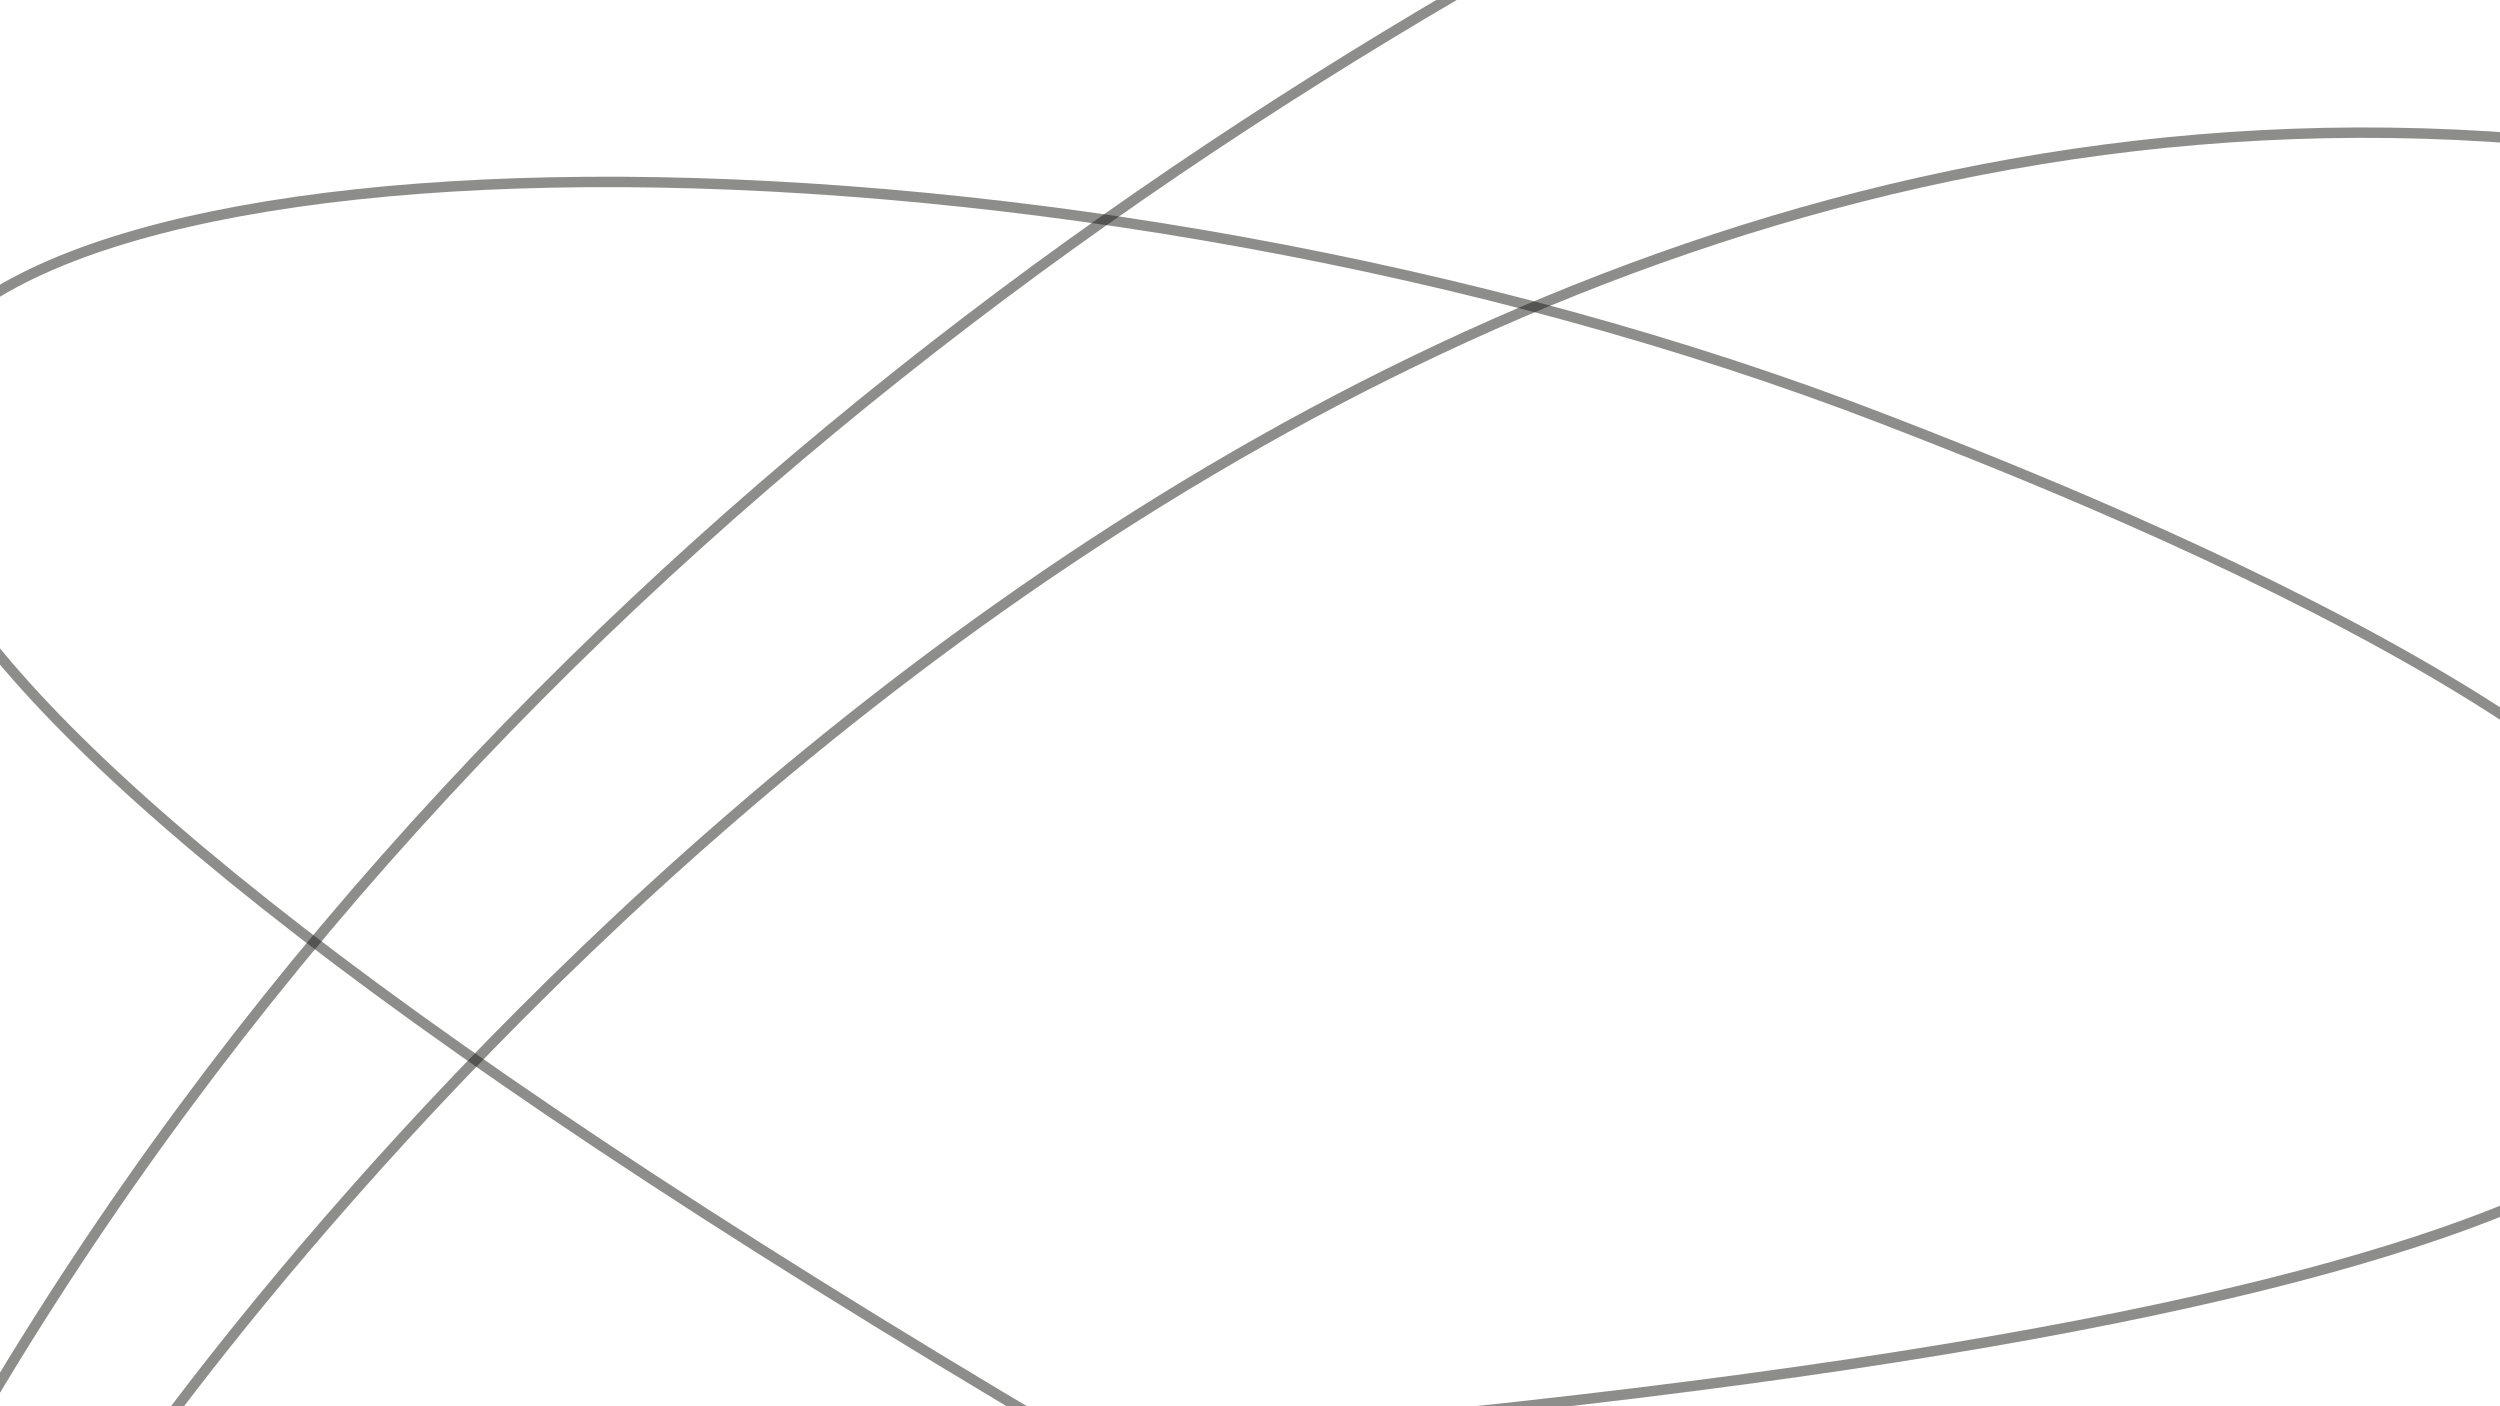 <?xml version="1.0" encoding="utf-8"?>
<!-- Generator: Adobe Illustrator 24.0.0, SVG Export Plug-In . SVG Version: 6.00 Build 0)  -->
<svg version="1.1" id="Calque_1" xmlns="http://www.w3.org/2000/svg" xmlns:xlink="http://www.w3.org/1999/xlink" x="0px" y="0px"
	 viewBox="0 0 1920 1080" style="enable-background:new 0 0 1920 1080;" xml:space="preserve">
<style type="text/css">
	.st0{opacity:0.5;fill:none;stroke:#1D1D1B;stroke-width:8;stroke-miterlimit:10;}
</style>
<path class="st0" d="M91.9,1140.9c63.2-91.3,857.6-1203.3,1974.8-1018.3c146.3,24.2,324.7,75.1,523.3,180.4"/>
<path class="st0" d="M79.4,1152.9c1604.2-59.3,2003.4-223.6,2022.3-378.7c23.1-190-520.3-400.2-653.9-451.9
	C820.3,79.6-1.9,84.1-74.6,304.6C-137,493.7,326.2,919.2,2333.9,1902.8"/>
<path class="st0" d="M1495.8-200.6C928.8,60.5,300,487.6-72.7,1190.3c-24.7,46.7-47.8,93.4-69.2,140.2"/>
</svg>
